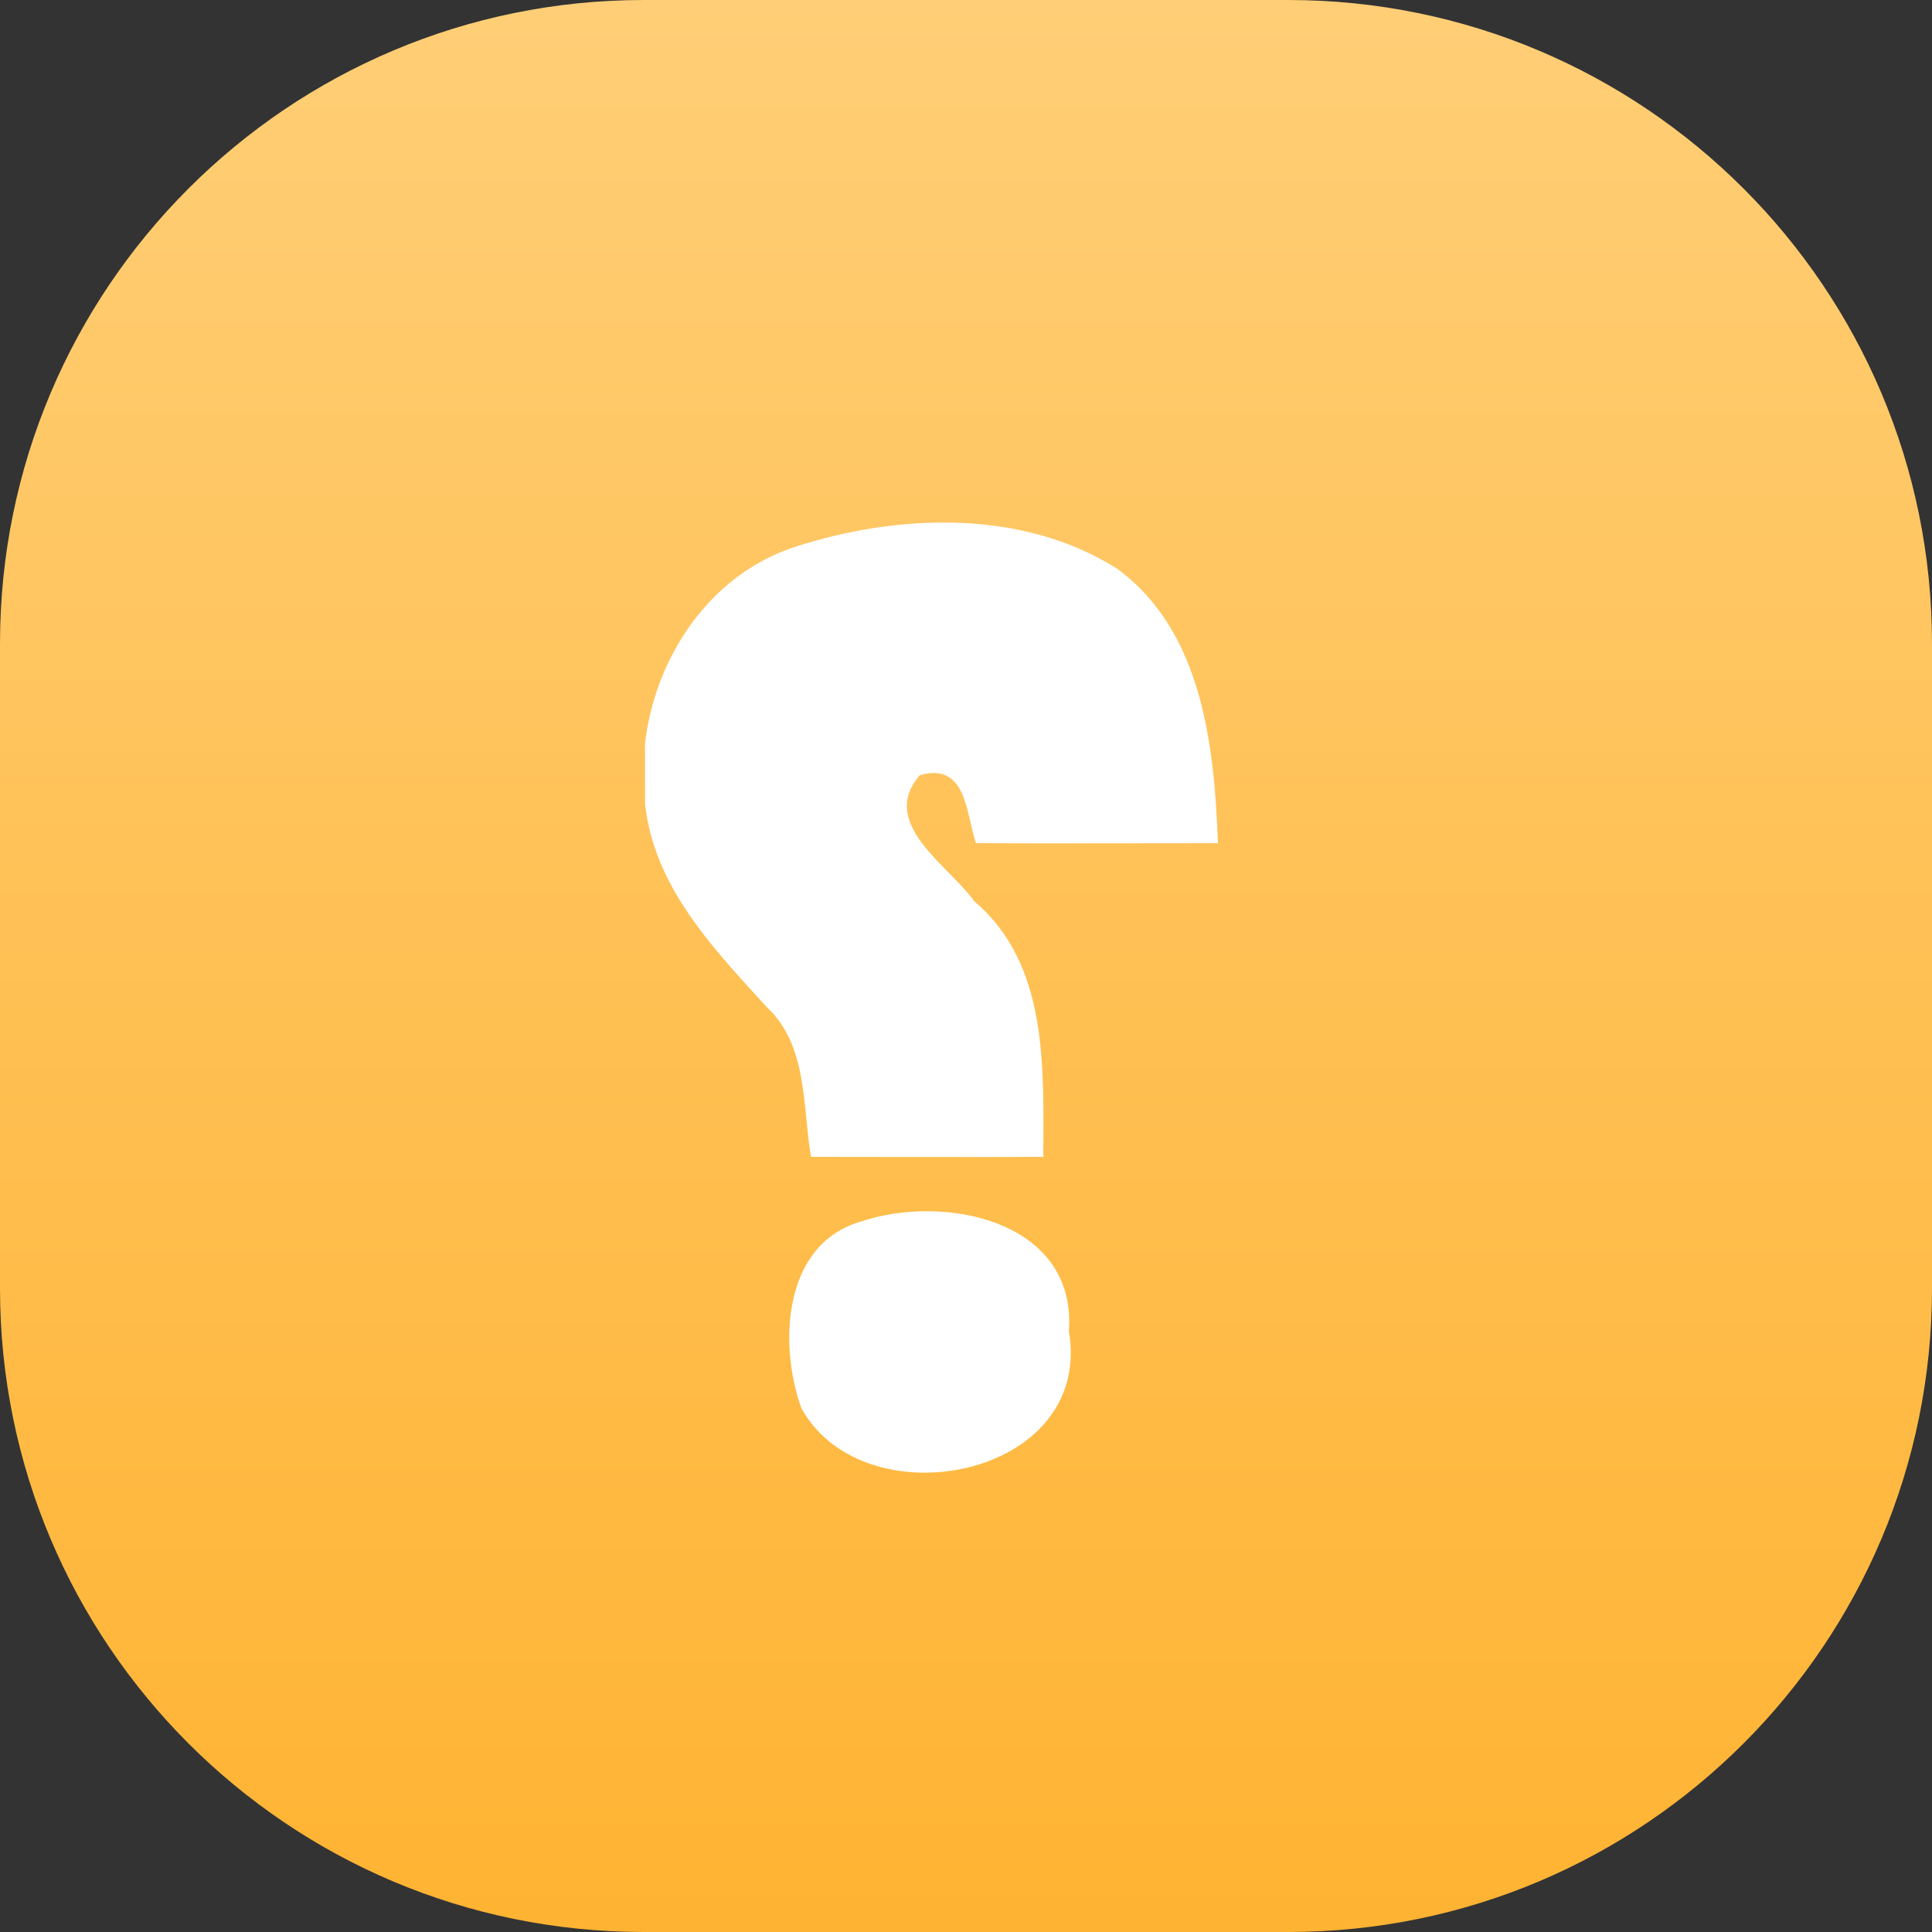 <?xml version="1.0" encoding="utf-8"?>
<!-- Generator: Adobe Illustrator 23.1.0, SVG Export Plug-In . SVG Version: 6.00 Build 0)  -->
<svg version="1.1" id="Layer_1" xmlns="http://www.w3.org/2000/svg" xmlns:xlink="http://www.w3.org/1999/xlink" x="0px" y="0px"
	 viewBox="0 0 582 582" style="enable-background:new 0 0 582 582;"
	xml:space="preserve">
<rect x="0" y="0" width="582" height="582" fill="#333333" stroke="none"/>
<linearGradient id="SVGID_1_" gradientUnits="userSpaceOnUse"
	x1="291" y1="790" x2="291" y2="208" gradientTransform="matrix(1 0 0 1 0 -208)">
	<stop  offset="0" style="stop-color:#FFB332"/>
	<stop  offset="1" style="stop-color:#FFCE76"/>
</linearGradient>
<path style="fill:url(#SVGID_1_);" d="M388.1,582H193.9C86.8,582,0,495.2,0,388.1V193.9C0,86.8,86.8,0,193.9,0h194.2
	C495.2,0,582,86.8,582,193.9v194.2C582,495.2,495.2,582,388.1,582z"/>
<g>
	<path style="fill:#FFFFFF;" d="M194.3,224c3-26.1,19.6-51,45.3-59.3c31-10,68.4-11.4,96.9,6.6c25.7,18.8,29.3,53.3,30.4,82.7
		c-24.3,0-48.6,0.1-72.9,0c-3.1-9.3-2.8-24.4-16.9-20.5c-12.6,14.5,8.5,27,16.4,38c22.5,19.1,20.8,50.3,20.8,77
		c-23.3,0.1-46.7,0-70,0c-2.6-15.4-0.9-33.6-13.4-45.2c-16.1-17.7-33.9-36.1-36.6-61.2L194.3,224L194.3,224z"/>
	<path style="fill:#FFFFFF;" d="M259.3,368c25-8.5,65.1-0.4,62.7,33c7.5,44.3-61.7,57.5-80.6,23.2C234.5,405,235.8,374.8,259.3,368z
		"/>
</g>
</svg>
